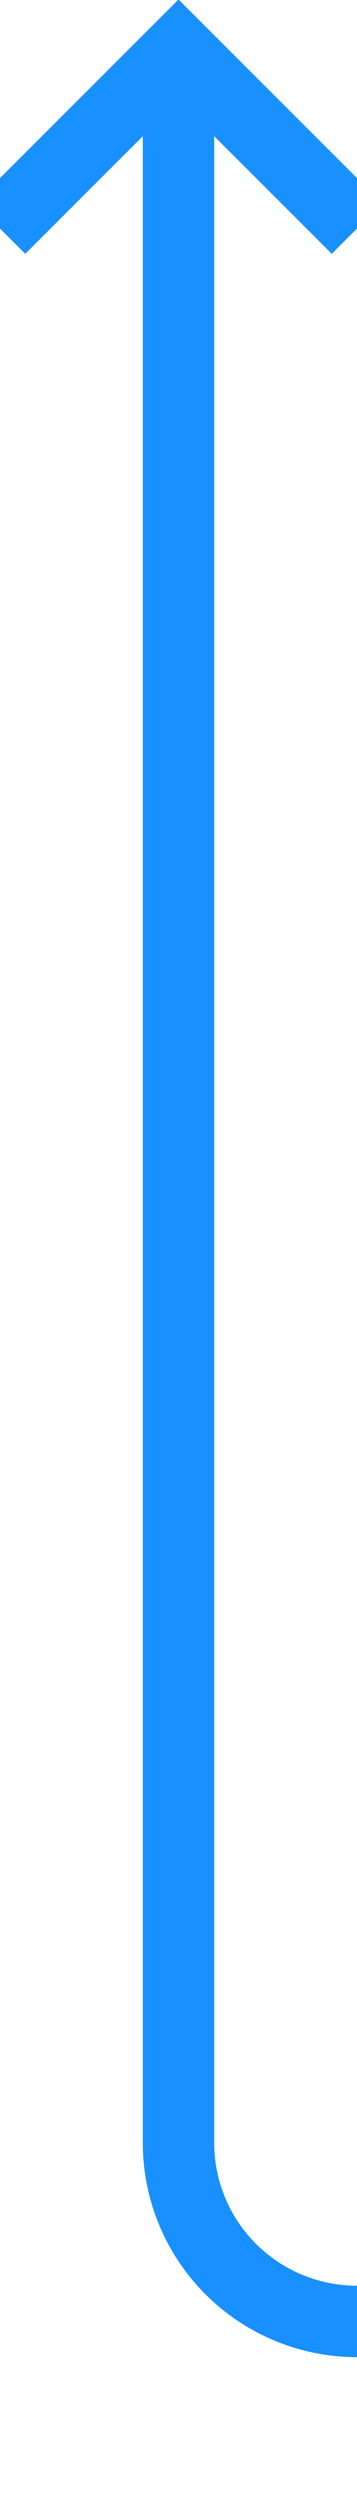 ﻿<?xml version="1.0" encoding="utf-8"?>
<svg version="1.1" xmlns:xlink="http://www.w3.org/1999/xlink" width="10px" height="70px" preserveAspectRatio="xMidYMin meet" viewBox="369 471  8 70" xmlns="http://www.w3.org/2000/svg">
  <path d="M 1009 358  L 1009 531  A 5 5 0 0 1 1004 536 L 378 536  A 5 5 0 0 1 373 531 L 373 473  " stroke-width="2" stroke="#1890ff" fill="none" />
  <path d="M 368.707 478.107  L 373 473.814  L 377.293 478.107  L 378.707 476.693  L 373.707 471.693  L 373 470.986  L 372.293 471.693  L 367.293 476.693  L 368.707 478.107  Z " fill-rule="nonzero" fill="#1890ff" stroke="none" />
</svg>